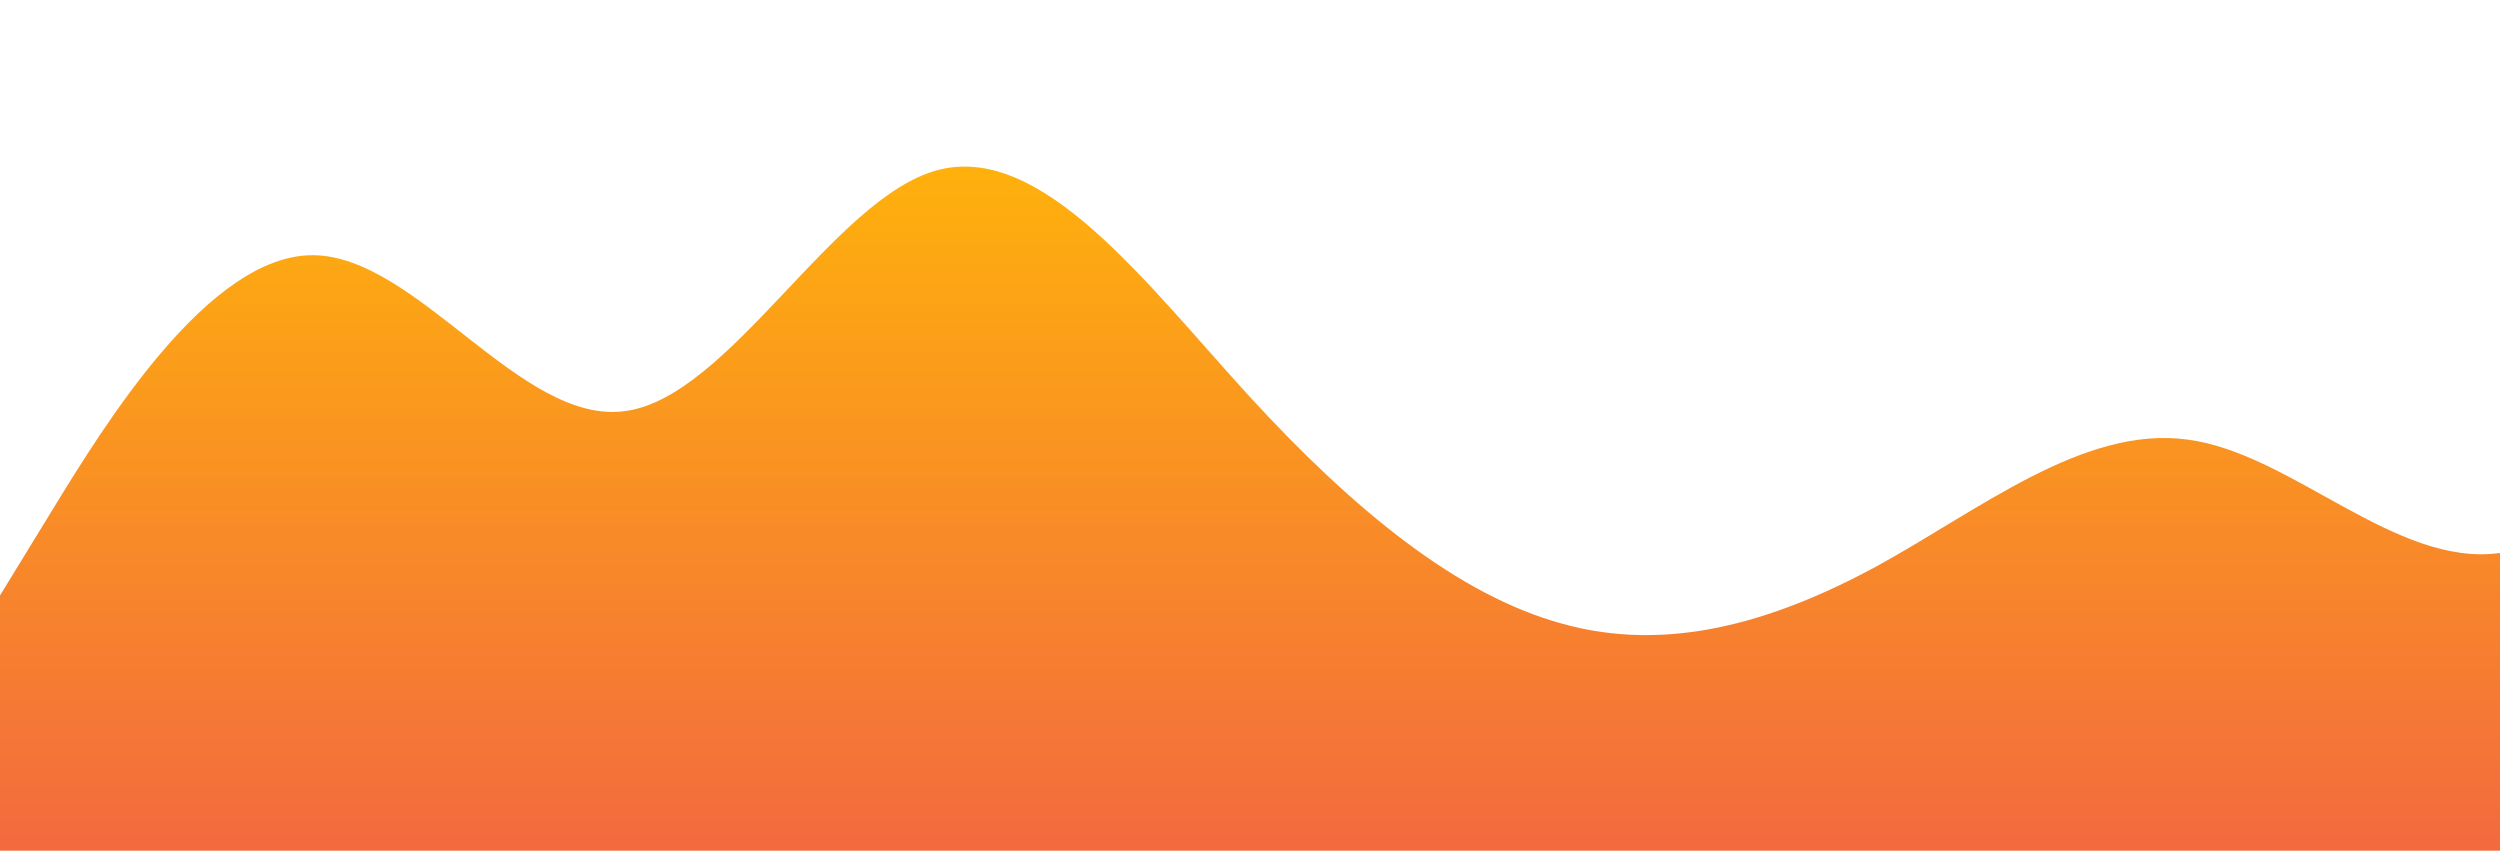 <?xml version="1.0" standalone="no"?>
<svg xmlns:xlink="http://www.w3.org/1999/xlink" id="wave" style="transform:rotate(180deg); transition: 0.3s" viewBox="0 0 1440 490" version="1.1" xmlns="http://www.w3.org/2000/svg"><defs><linearGradient id="sw-gradient-0" x1="0" x2="0" y1="1" y2="0"><stop stop-color="rgba(243, 106, 62, 1)" offset="0%"/><stop stop-color="rgba(255, 179, 11, 1)" offset="100%"/></linearGradient></defs><path style="transform:translate(0, 0px); opacity:1" fill="url(#sw-gradient-0)" d="M0,343L30,294C60,245,120,147,180,147C240,147,300,245,360,236.8C420,229,480,114,540,98C600,82,660,163,720,228.7C780,294,840,343,900,359.3C960,376,1020,359,1080,326.7C1140,294,1200,245,1260,253.2C1320,261,1380,327,1440,318.5C1500,310,1560,229,1620,187.8C1680,147,1740,147,1800,155.2C1860,163,1920,180,1980,228.7C2040,278,2100,359,2160,383.8C2220,408,2280,376,2340,375.7C2400,376,2460,408,2520,424.7C2580,441,2640,441,2700,408.3C2760,376,2820,310,2880,253.2C2940,196,3000,147,3060,138.8C3120,131,3180,163,3240,212.3C3300,261,3360,327,3420,326.7C3480,327,3540,261,3600,245C3660,229,3720,261,3780,294C3840,327,3900,359,3960,310.3C4020,261,4080,131,4140,138.8C4200,147,4260,294,4290,367.5L4320,441L4320,490L4290,490C4260,490,4200,490,4140,490C4080,490,4020,490,3960,490C3900,490,3840,490,3780,490C3720,490,3660,490,3600,490C3540,490,3480,490,3420,490C3360,490,3300,490,3240,490C3180,490,3120,490,3060,490C3000,490,2940,490,2880,490C2820,490,2760,490,2700,490C2640,490,2580,490,2520,490C2460,490,2400,490,2340,490C2280,490,2220,490,2160,490C2100,490,2040,490,1980,490C1920,490,1860,490,1800,490C1740,490,1680,490,1620,490C1560,490,1500,490,1440,490C1380,490,1320,490,1260,490C1200,490,1140,490,1080,490C1020,490,960,490,900,490C840,490,780,490,720,490C660,490,600,490,540,490C480,490,420,490,360,490C300,490,240,490,180,490C120,490,60,490,30,490L0,490Z"/></svg>